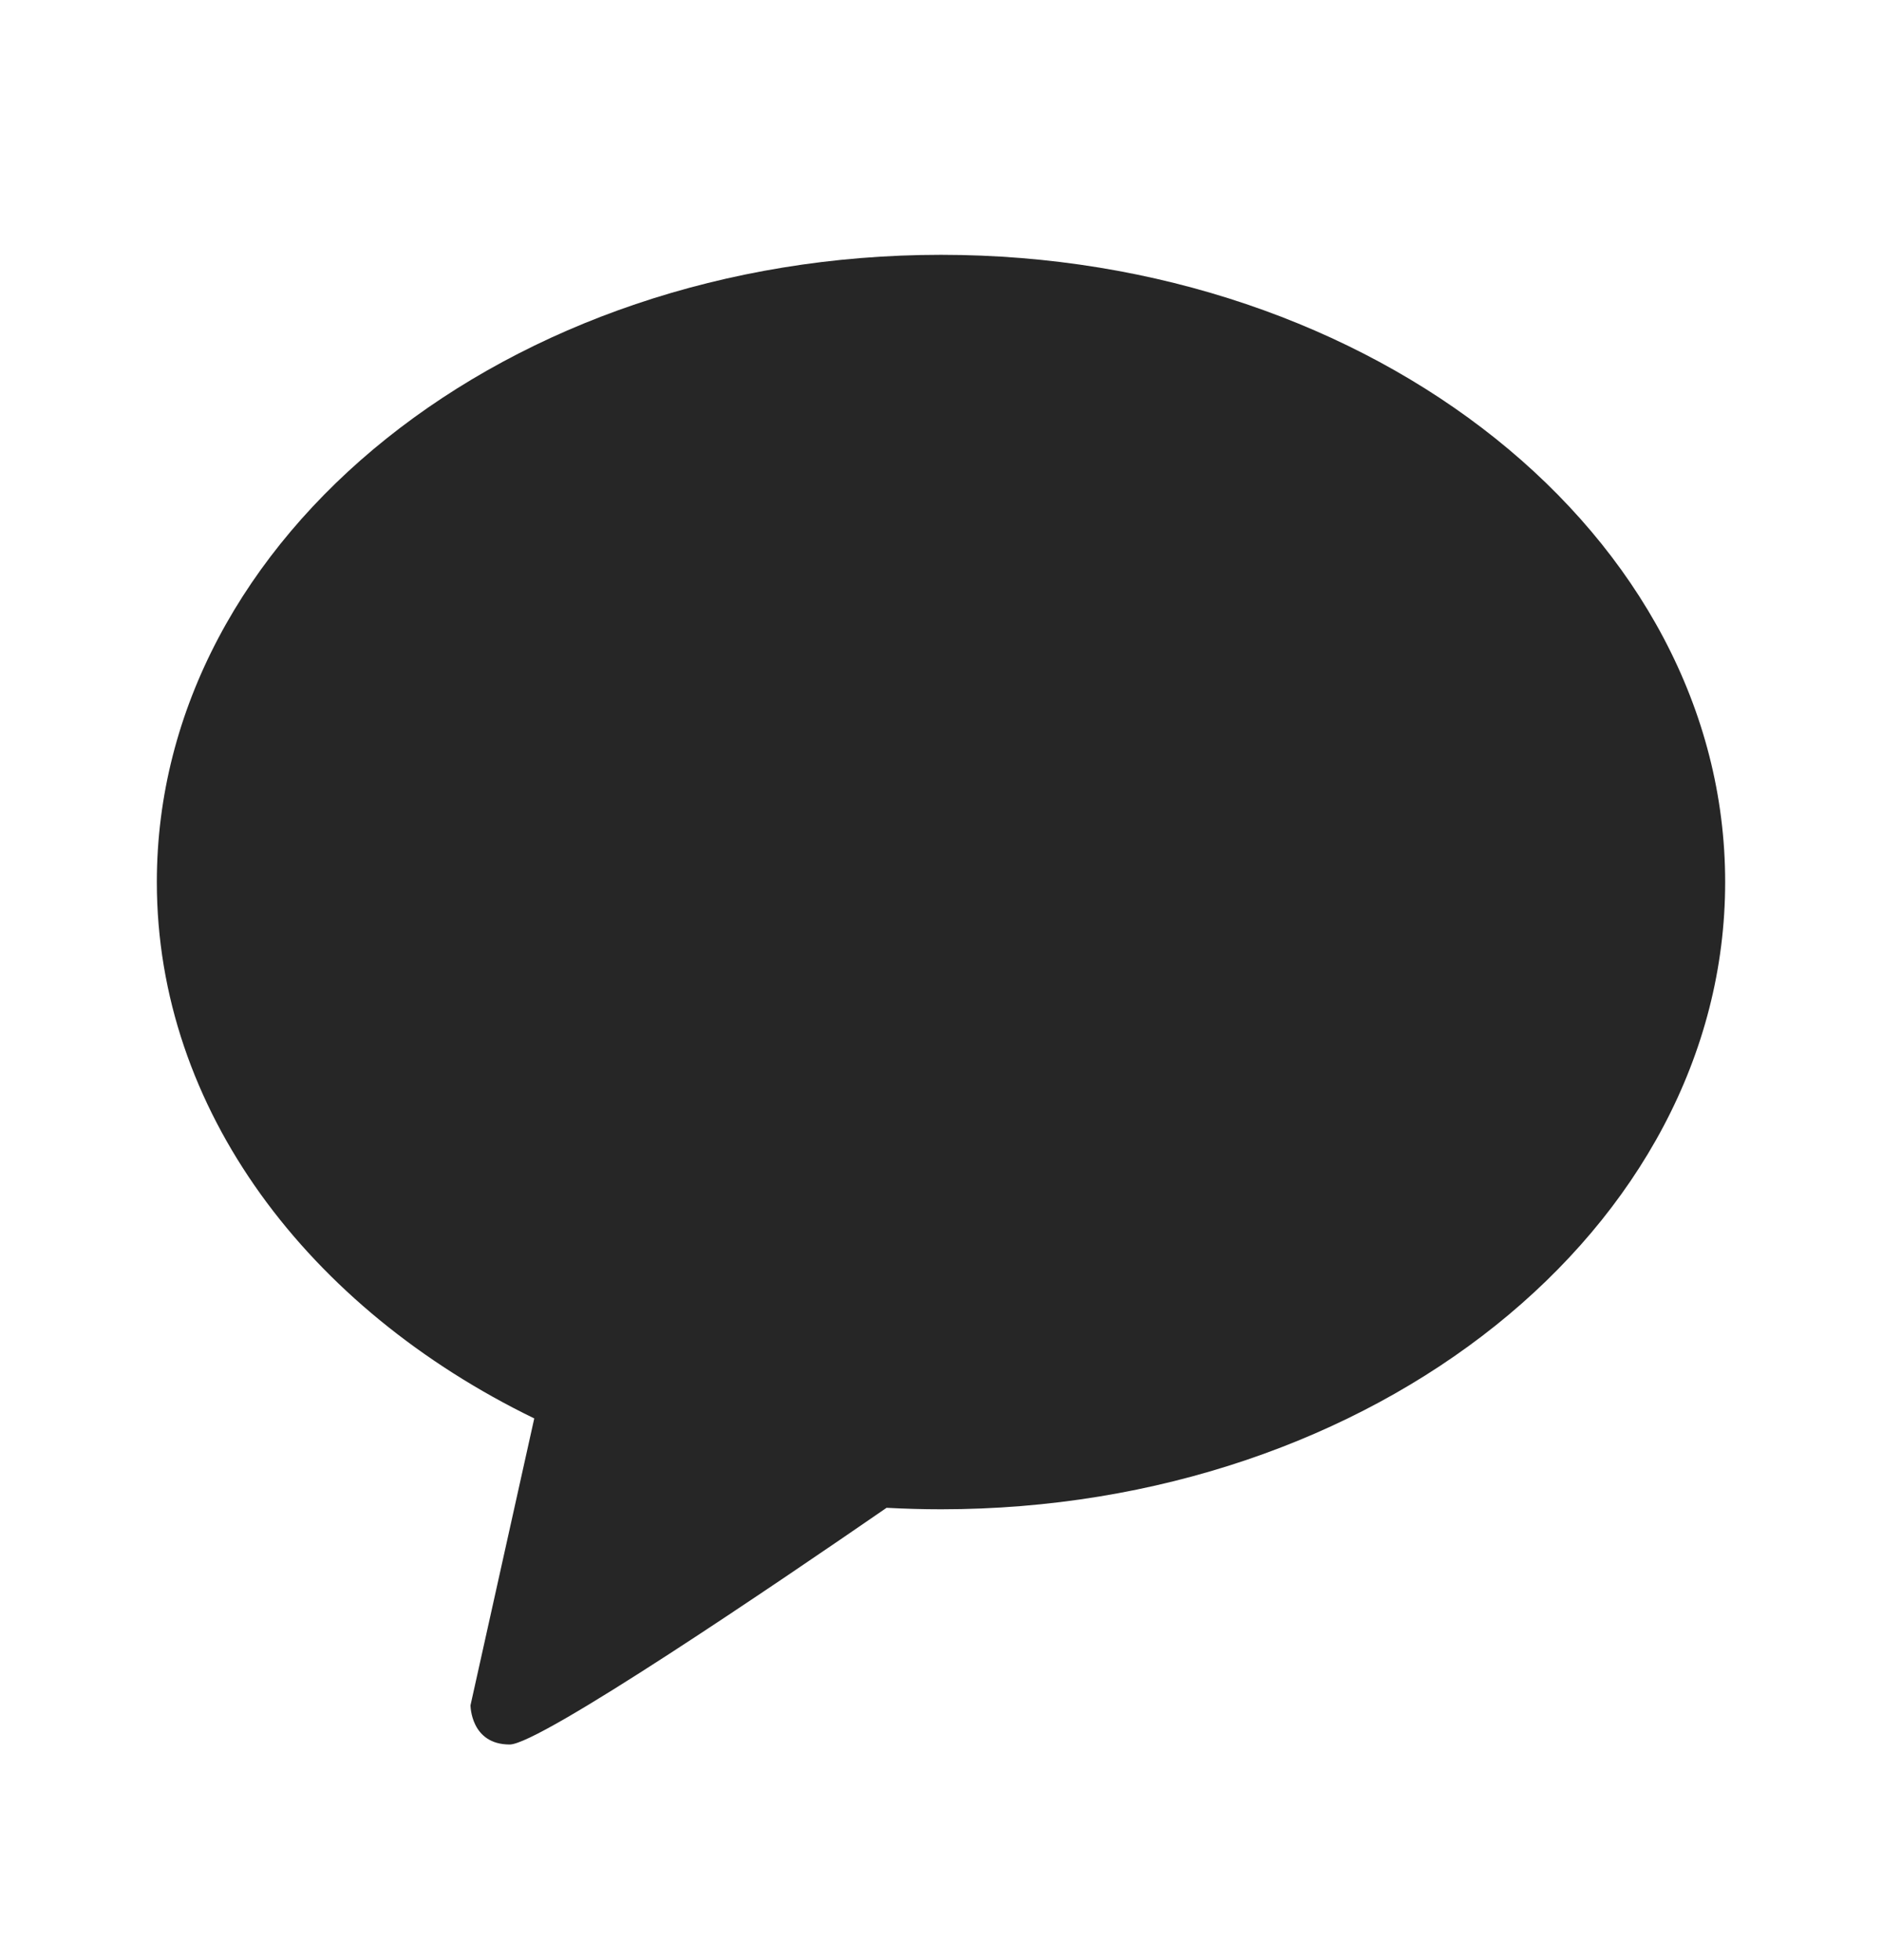 <svg width="24" height="25" viewBox="0 0 24 25" fill="none" xmlns="http://www.w3.org/2000/svg">
<g opacity="0.85">
<path fill-rule="evenodd" clip-rule="evenodd" d="M12 19.25C17.523 19.25 22 15.668 22 11.25C22 6.831 17.523 3.25 12 3.25C6.477 3.25 2 6.831 2 11.25C2 14.149 3.927 16.688 6.813 18.091L6 21.75C6 21.75 6 22.25 6.5 22.25C6.884 22.25 9.915 20.19 11.306 19.231C11.536 19.243 11.767 19.25 12 19.25Z" fill="black"/>
</g>
</svg>

